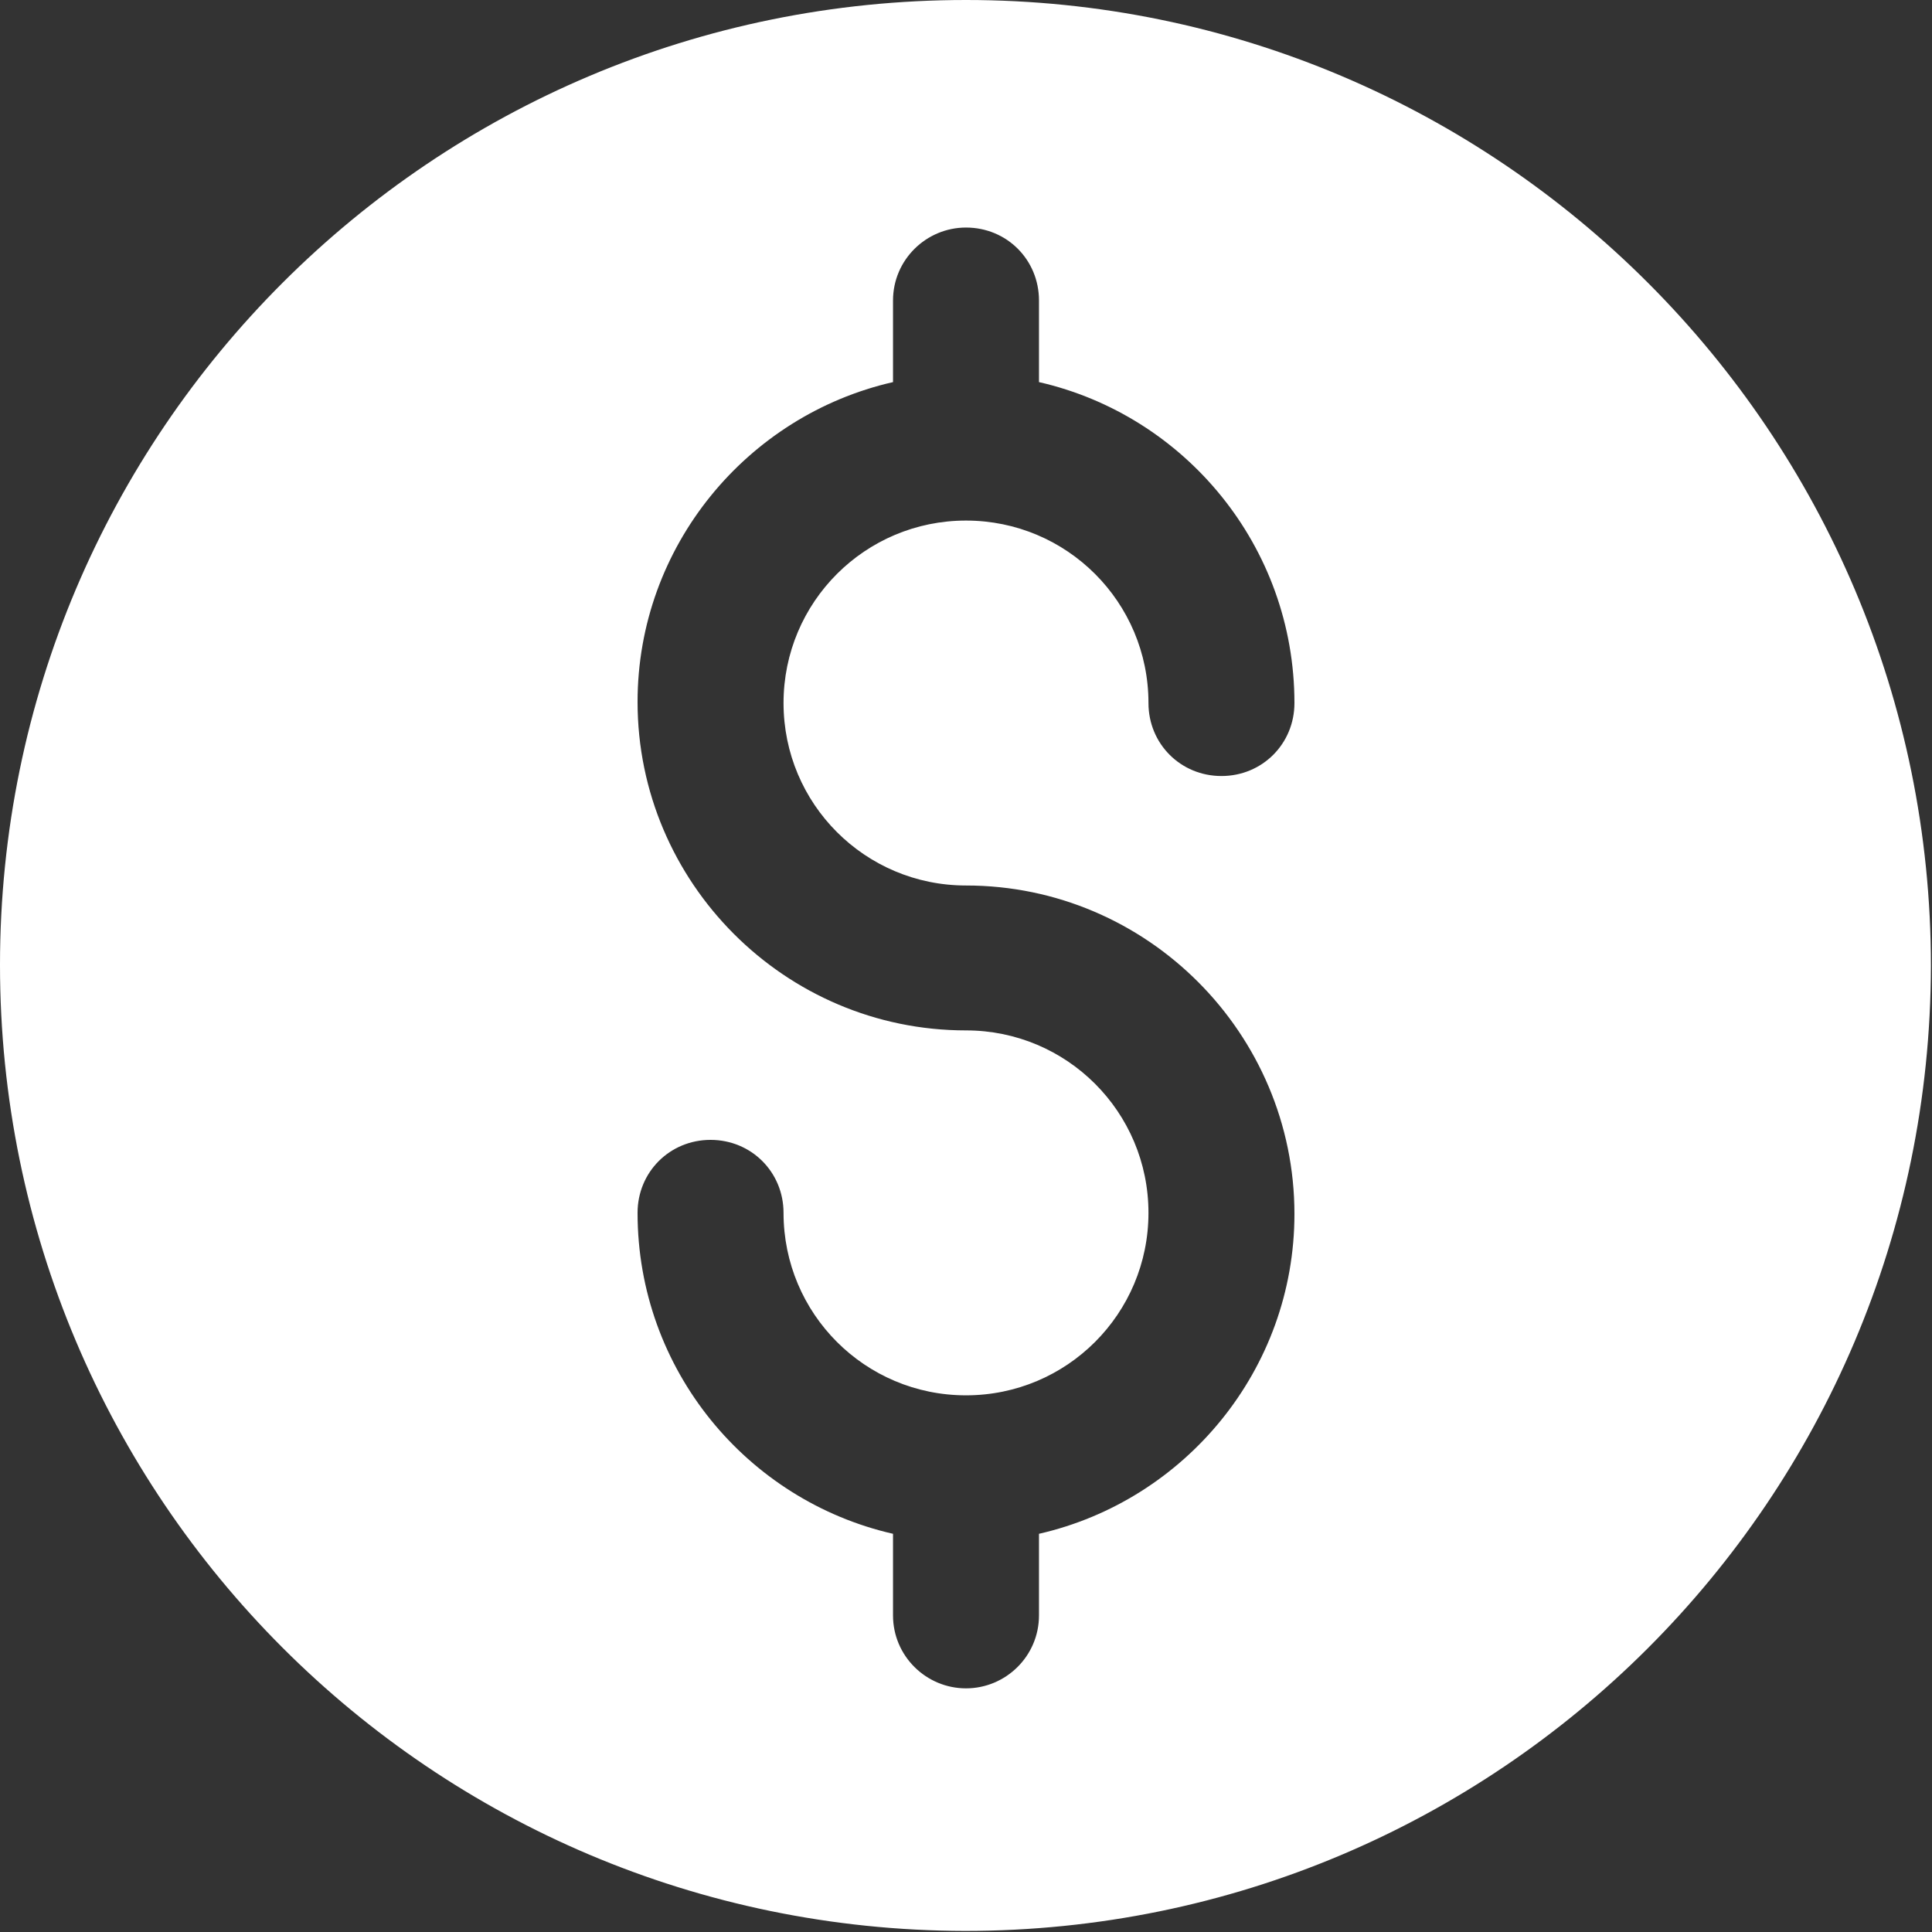 <svg width="18" height="18" viewBox="0 0 18 18" fill="none" xmlns="http://www.w3.org/2000/svg">
<rect x="0" y="0" width="18" height="18" fill="#333333" stroke="none"/>
<path d="M9 0C4.03 0 0 4.02 0 8.99C0 13.96 4.02 17.98 8.99 17.99C13.96 17.99 17.98 13.97 17.99 9C17.99 4.03 13.96 0 9 0ZM9 8.25C10.69 8.25 12.06 9.63 12.06 11.31C12.06 12.76 11.04 13.98 9.68 14.29V15.05C9.68 15.43 9.37 15.73 9 15.73C8.63 15.73 8.32 15.43 8.32 15.05V14.29C6.96 13.98 5.94 12.76 5.94 11.3C5.94 10.92 6.24 10.62 6.62 10.62C7 10.62 7.3 10.92 7.3 11.3C7.3 12.24 8.06 13 9 13C9.94 13 10.7 12.24 10.7 11.3C10.7 10.36 9.94 9.6 9 9.6C7.31 9.6 5.94 8.22 5.94 6.54C5.94 5.09 6.96 3.87 8.32 3.56V2.8C8.32 2.42 8.63 2.12 9 2.12C9.38 2.12 9.68 2.42 9.68 2.8V3.56C11.04 3.87 12.06 5.09 12.06 6.55C12.06 6.93 11.76 7.23 11.38 7.23C11 7.23 10.7 6.93 10.7 6.55C10.7 5.61 9.94 4.85 9 4.85C8.06 4.85 7.3 5.61 7.3 6.55C7.3 7.49 8.06 8.25 9 8.25Z" fill="white"/>
</svg>

